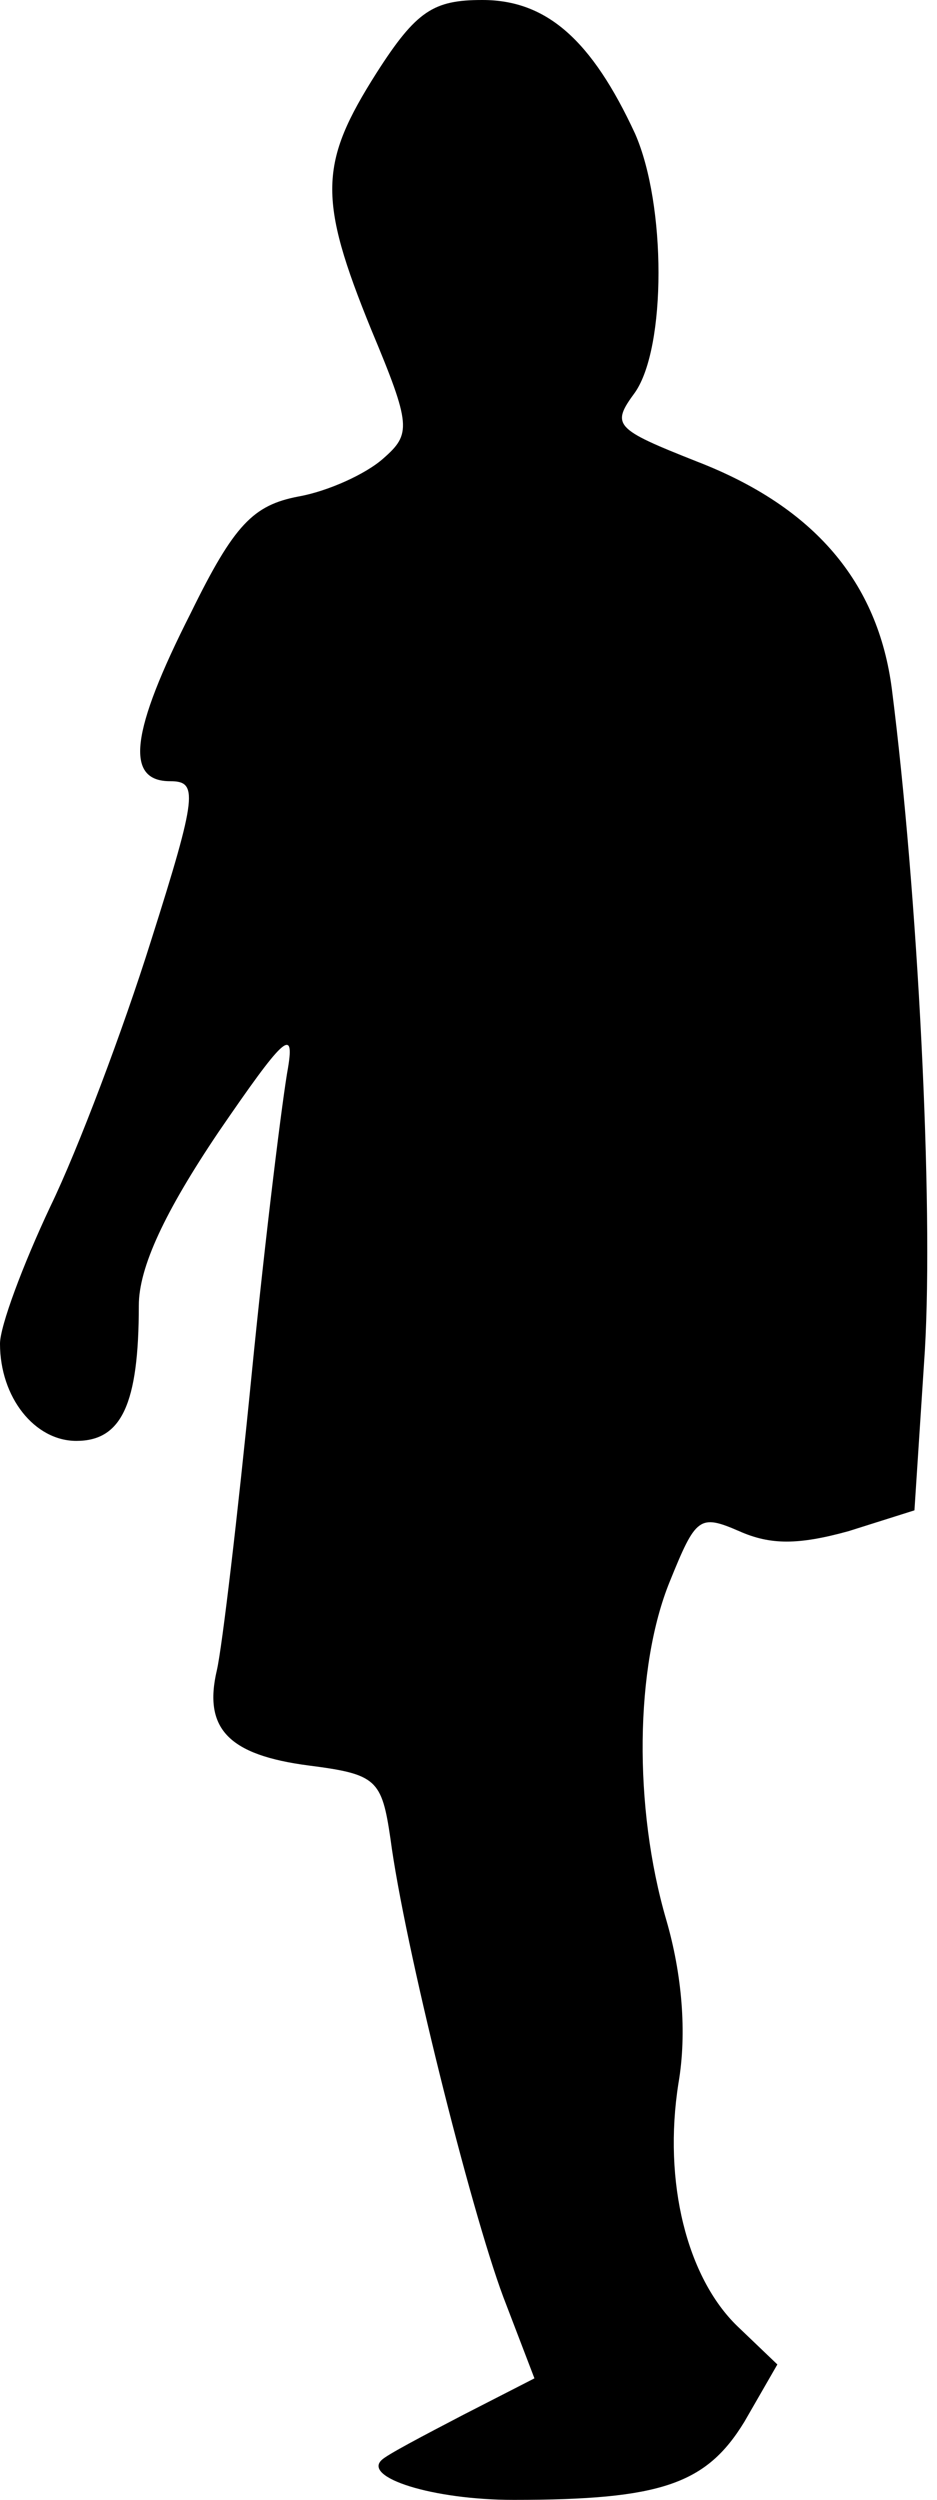 <?xml version="1.0" standalone="no"?>
<!DOCTYPE svg PUBLIC "-//W3C//DTD SVG 20010904//EN"
 "http://www.w3.org/TR/2001/REC-SVG-20010904/DTD/svg10.dtd">
<svg version="1.0" xmlns="http://www.w3.org/2000/svg"
 width="54pt" height="144pt" viewBox="0 0 54 144"
 preserveAspectRatio="xMidYMid meet">
<g transform="translate(0,144) scale(0.1,-0.1)"
fill="#000000" stroke="none">
<path fill="#000000" stroke="none" d="M217 1398 c-33 -52 -34 -72 -3 -148 23
-55 23 -60 7 -74 -10 -9 -32 -19 -49 -22 -26 -5 -37 -16 -62 -67 -35 -69 -38
-97 -12 -97 16 0 16 -7 -11 -92 -16 -51 -42 -120 -58 -153 -16 -34 -29 -69
-29 -79 0 -31 20 -56 44 -56 26 0 36 21 36 78 0 22 15 54 46 100 37 54 44 61
40 37 -3 -16 -13 -96 -21 -177 -8 -81 -17 -157 -20 -170 -8 -34 7 -49 53 -55
39 -5 42 -8 47 -42 8 -61 46 -213 65 -264 l18 -47 -41 -21 c-23 -12 -44 -23
-47 -26 -11 -10 29 -23 76 -23 85 0 111 9 133 45 l19 33 -23 22 c-29 28 -43
83 -34 140 5 29 2 63 -7 94 -19 65 -18 146 2 195 15 37 17 39 40 29 18 -8 34
-8 63 0 l38 12 6 92 c5 85 -4 263 -19 381 -8 62 -45 105 -112 131 -48 19 -50
21 -36 40 18 26 18 108 0 149 -25 54 -51 77 -88 77 -28 0 -38 -6 -61 -42z"/>
</g>
</svg>
